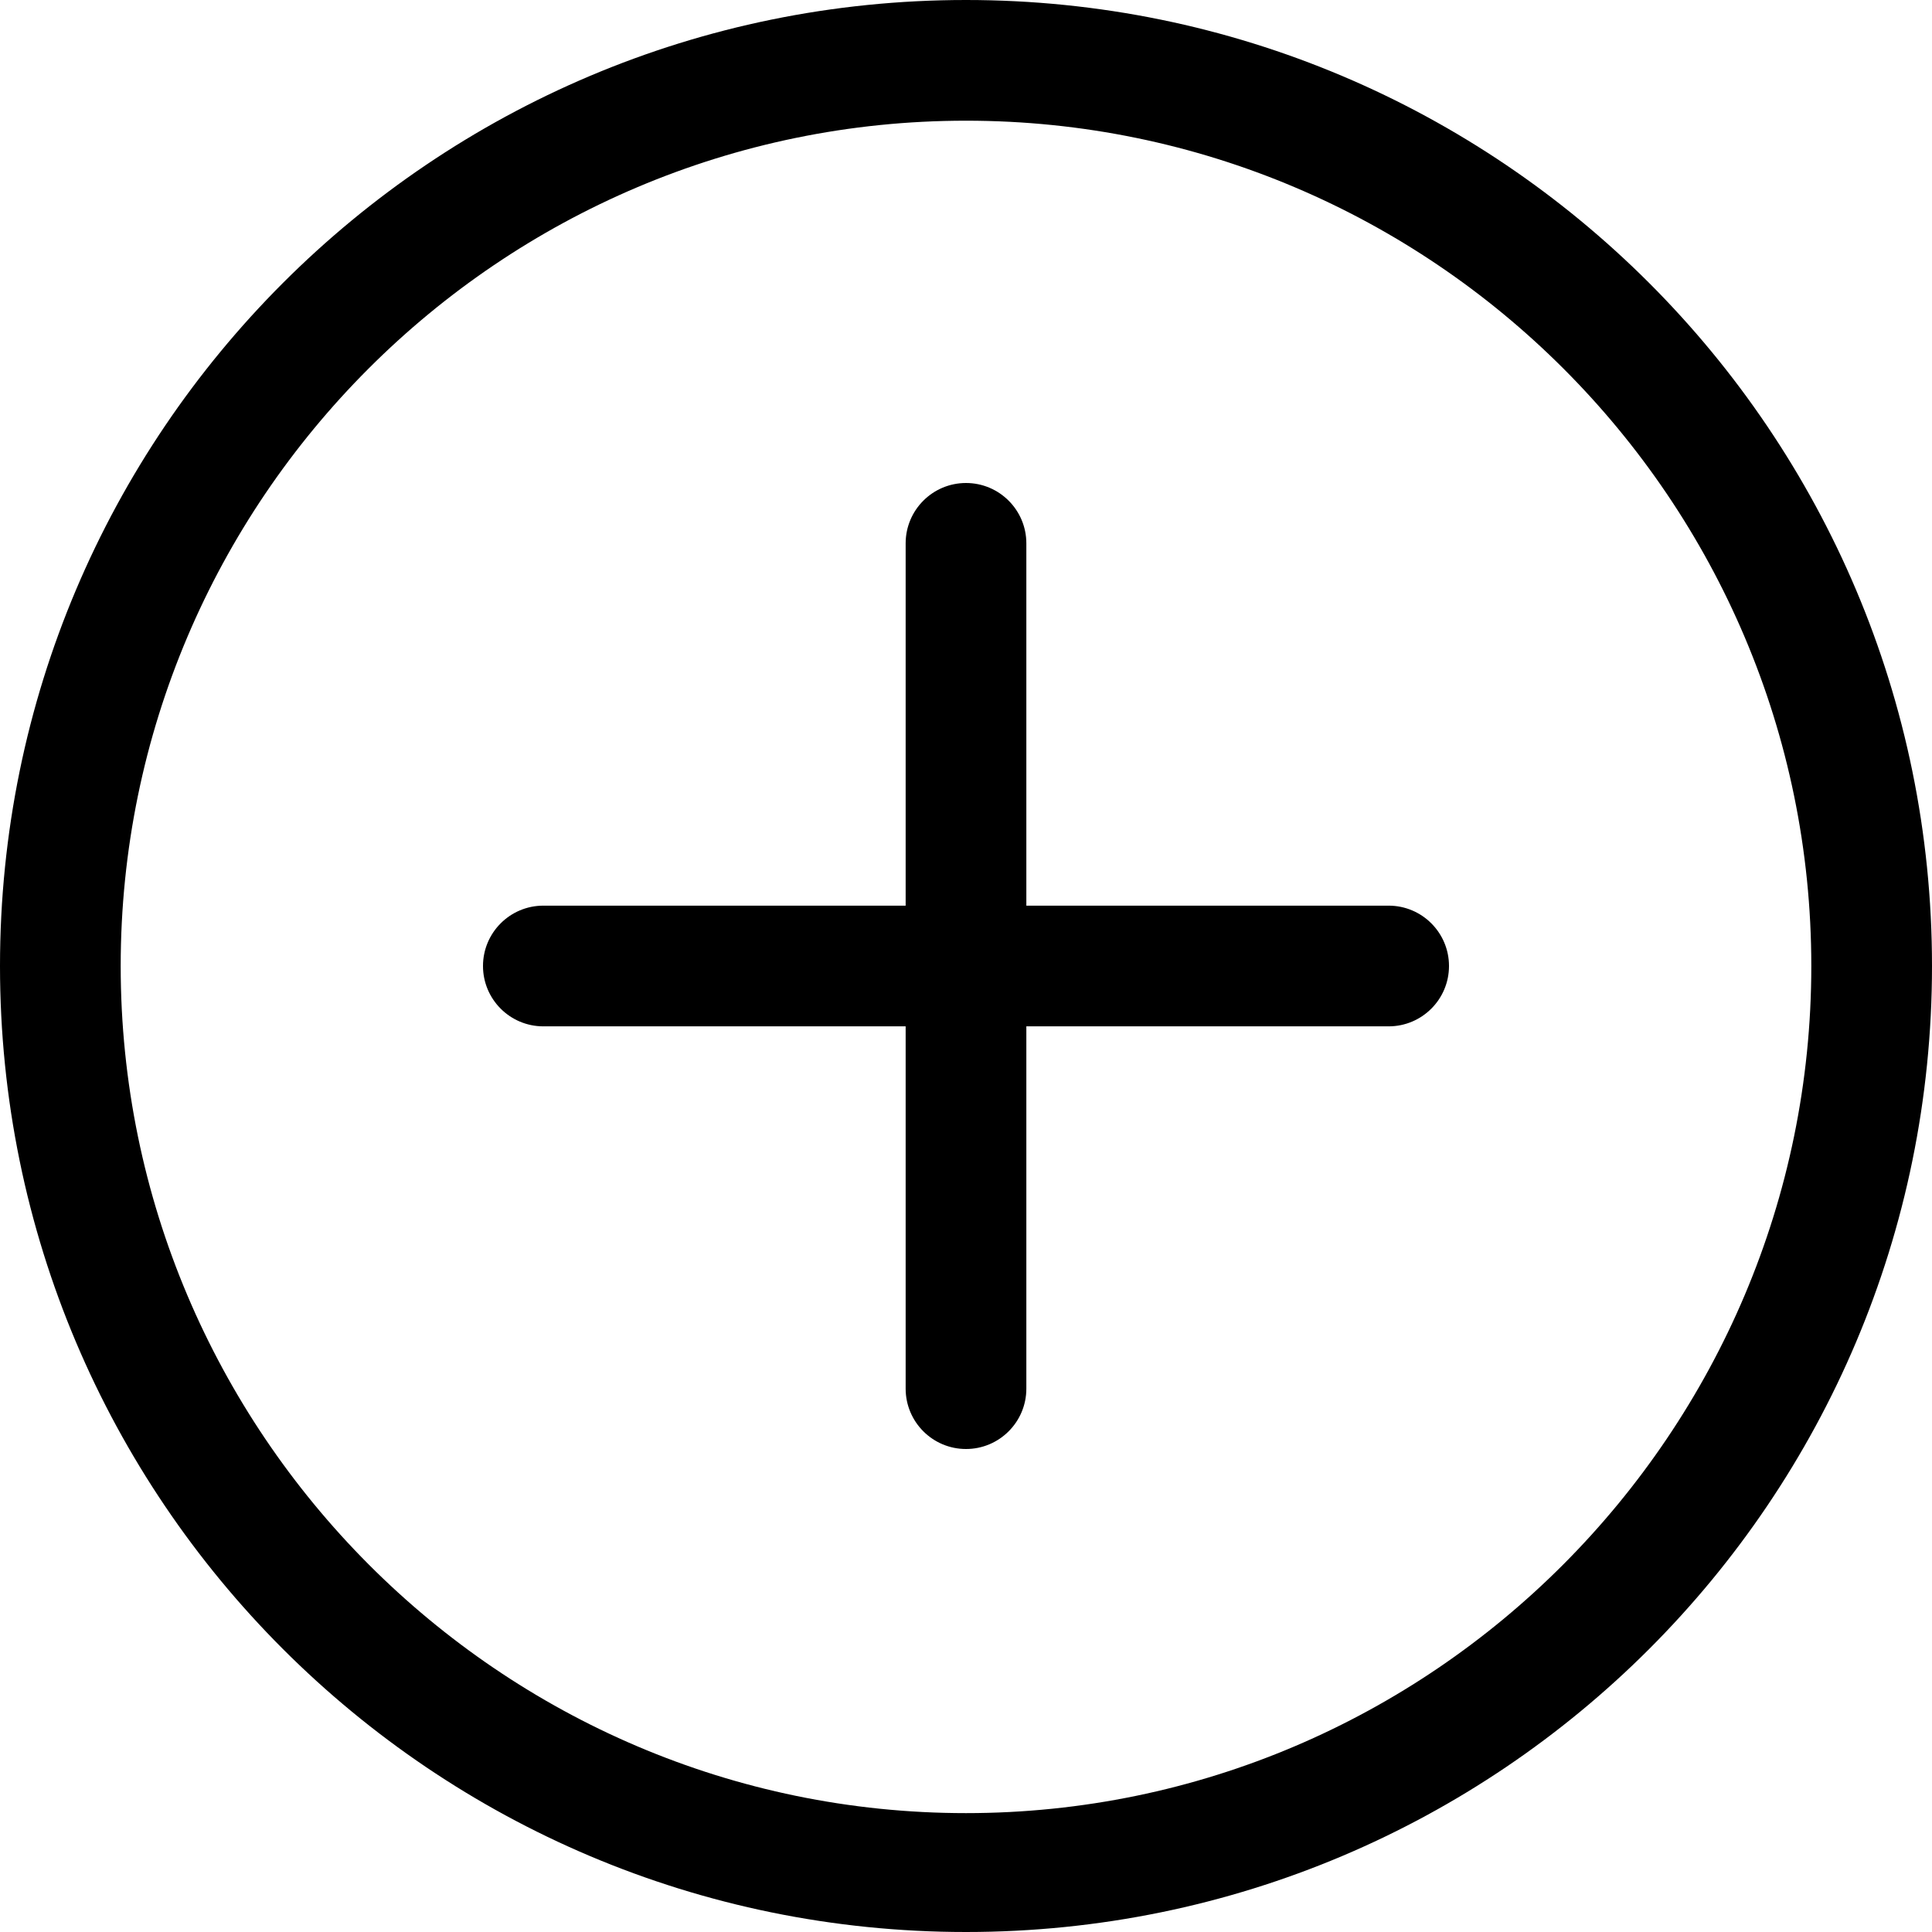 <!-- Generated by IcoMoon.io -->
<svg version="1.1" xmlns="http://www.w3.org/2000/svg" width="17" height="17" viewBox="0 0 17 17">
<title>plus2</title>
<path d="M8.5 0c-4.694 0-8.5 3.806-8.5 8.5s3.806 8.5 8.5 8.5c4.695 0 8.5-3.805 8.5-8.5s-3.805-8.5-8.5-8.5zM8.5 15.954c-4.101 0-7.438-3.353-7.438-7.454s3.337-7.438 7.438-7.438 7.438 3.337 7.438 7.438-3.337 7.454-7.438 7.454zM12.219 7.969h-3.188v-3.188c0-0.293-0.238-0.531-0.531-0.531s-0.531 0.238-0.531 0.531v3.188h-3.188c-0.293 0-0.531 0.238-0.531 0.531s0.238 0.531 0.531 0.531h3.188v3.188c0 0.293 0.238 0.531 0.531 0.531s0.531-0.238 0.531-0.531v-3.188h3.188c0.293 0 0.531-0.238 0.531-0.531s-0.238-0.531-0.531-0.531z"></path>
</svg>

